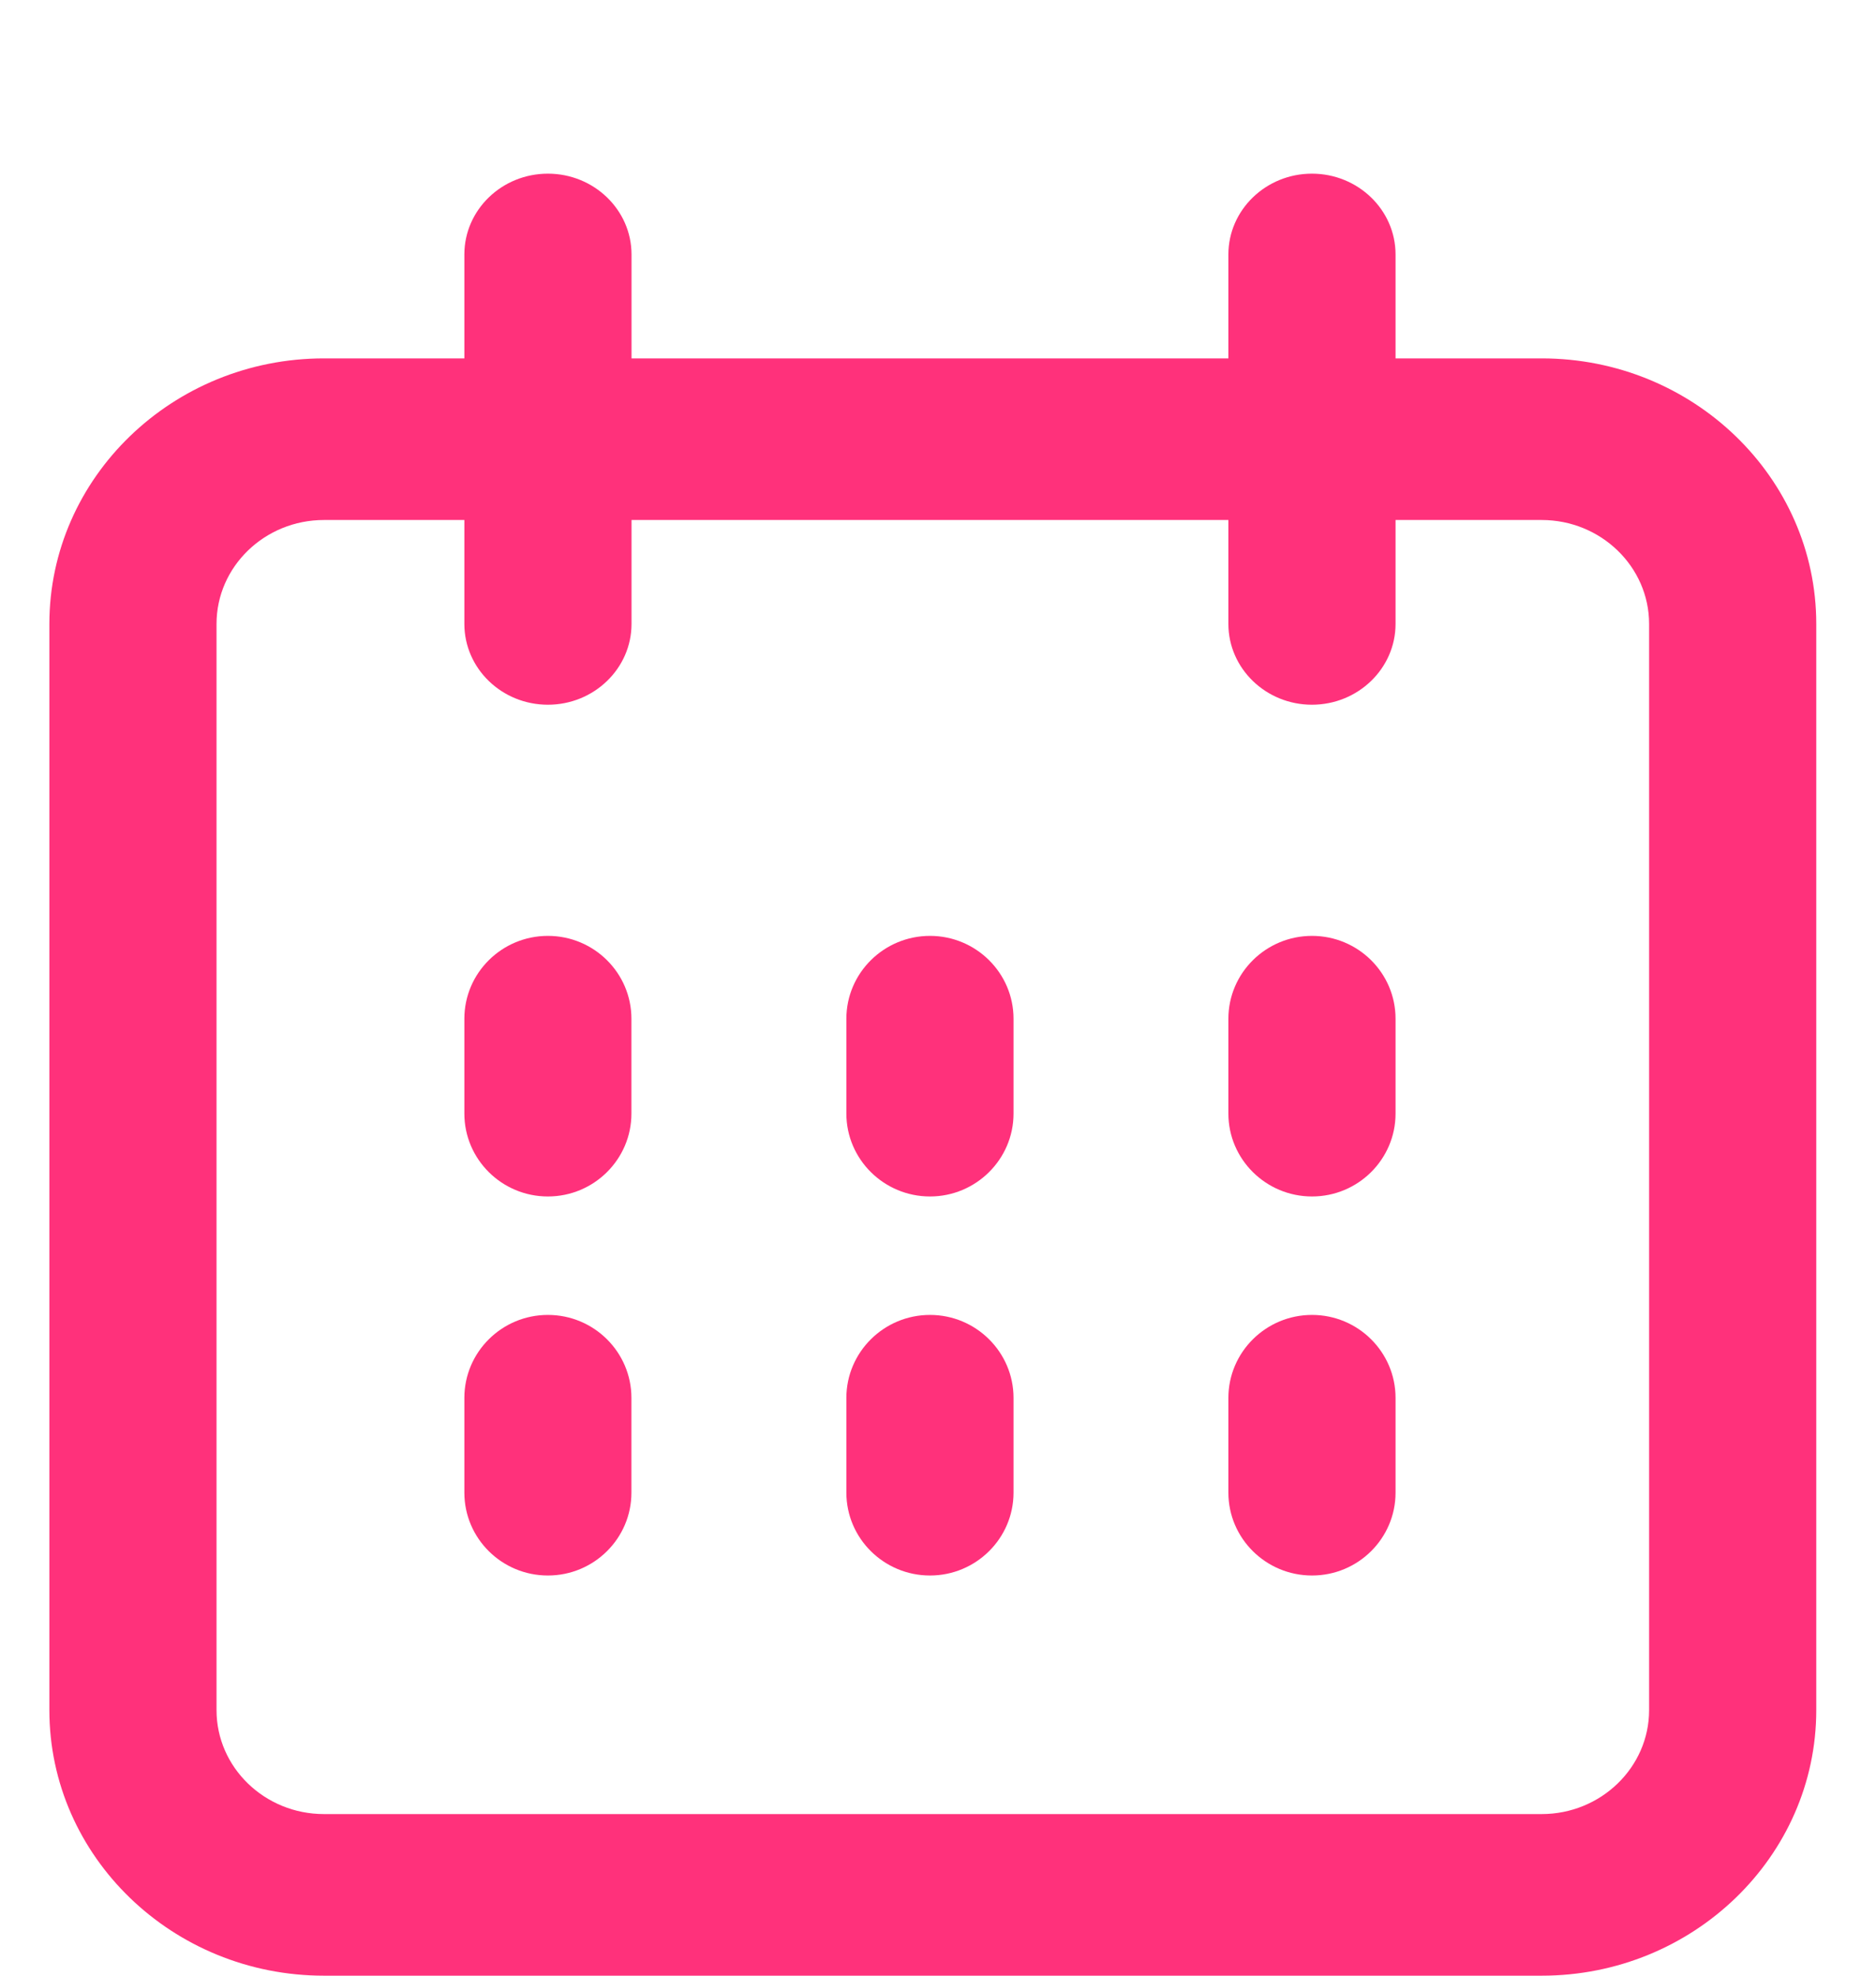 <svg width="19" height="20" viewBox="0 0 19 20" fill="none" xmlns="http://www.w3.org/2000/svg">
<g clip-path="url(#clip0_786_265)">
<g clip-path="url(#clip1_786_265)">
<path d="M15.614 3.628H14.134V2.576C14.134 2.125 13.754 1.758 13.287 1.758C12.821 1.758 12.441 2.125 12.441 2.576V3.628H6.396V2.576C6.396 2.125 6.016 1.758 5.549 1.758C5.082 1.758 4.703 2.125 4.703 2.576V3.628H3.281C1.748 3.628 0.5 4.834 0.5 6.316V17.312C0.5 18.794 1.748 20 3.281 20H15.614C17.147 20 18.395 18.794 18.395 17.312V6.316C18.395 4.834 17.147 3.628 15.614 3.628ZM16.702 17.312C16.702 17.892 16.213 18.364 15.614 18.364H3.281C2.681 18.364 2.193 17.892 2.193 17.312V6.316C2.193 5.736 2.681 5.264 3.281 5.264H4.703V6.316C4.703 6.767 5.082 7.134 5.549 7.134C6.016 7.134 6.396 6.767 6.396 6.316V5.264H12.441V6.316C12.441 6.767 12.821 7.134 13.287 7.134C13.754 7.134 14.134 6.767 14.134 6.316V5.264H15.614C16.213 5.264 16.702 5.736 16.702 6.316V17.312Z" fill="#FF317B"/>
<path d="M5.549 13.311C5.082 13.311 4.703 13.688 4.703 14.151V15.11C4.703 15.573 5.082 15.949 5.549 15.949C6.016 15.949 6.395 15.573 6.395 15.11V14.151C6.395 13.688 6.016 13.311 5.549 13.311Z" fill="#FF317B"/>
<path d="M9.419 13.311C8.952 13.311 8.572 13.688 8.572 14.151V15.11C8.572 15.573 8.952 15.949 9.419 15.949C9.885 15.949 10.265 15.573 10.265 15.11V14.151C10.265 13.688 9.885 13.311 9.419 13.311Z" fill="#FF317B"/>
<path d="M13.288 13.311C12.821 13.311 12.441 13.688 12.441 14.151V15.11C12.441 15.573 12.821 15.949 13.288 15.949C13.755 15.949 14.134 15.573 14.134 15.11V14.151C14.134 13.688 13.755 13.311 13.288 13.311Z" fill="#FF317B"/>
<path d="M5.549 9.474C5.082 9.474 4.703 9.85 4.703 10.313V11.273C4.703 11.735 5.082 12.112 5.549 12.112C6.016 12.112 6.395 11.735 6.395 11.273V10.313C6.395 9.85 6.016 9.474 5.549 9.474Z" fill="#FF317B"/>
<path d="M9.419 9.474C8.952 9.474 8.572 9.85 8.572 10.313V11.273C8.572 11.735 8.952 12.112 9.419 12.112C9.885 12.112 10.265 11.735 10.265 11.273V10.313C10.265 9.85 9.885 9.474 9.419 9.474Z" fill="#FF317B"/>
<path d="M13.288 9.474C12.821 9.474 12.441 9.85 12.441 10.313V11.273C12.441 11.735 12.821 12.112 13.288 12.112C13.755 12.112 14.134 11.735 14.134 11.273V10.313C14.134 9.85 13.755 9.474 13.288 9.474Z" fill="#FF317B"/>
</g>
</g>
<defs>
<clipPath id="clip0_786_265">
<rect width="18" height="20" fill="white" transform="translate(0.5)"/>
</clipPath>
<clipPath id="clip1_786_265">
<rect width="17.895" height="18.947" fill="white" transform="translate(0.5 1.053)"/>
</clipPath>
</defs>
</svg>
